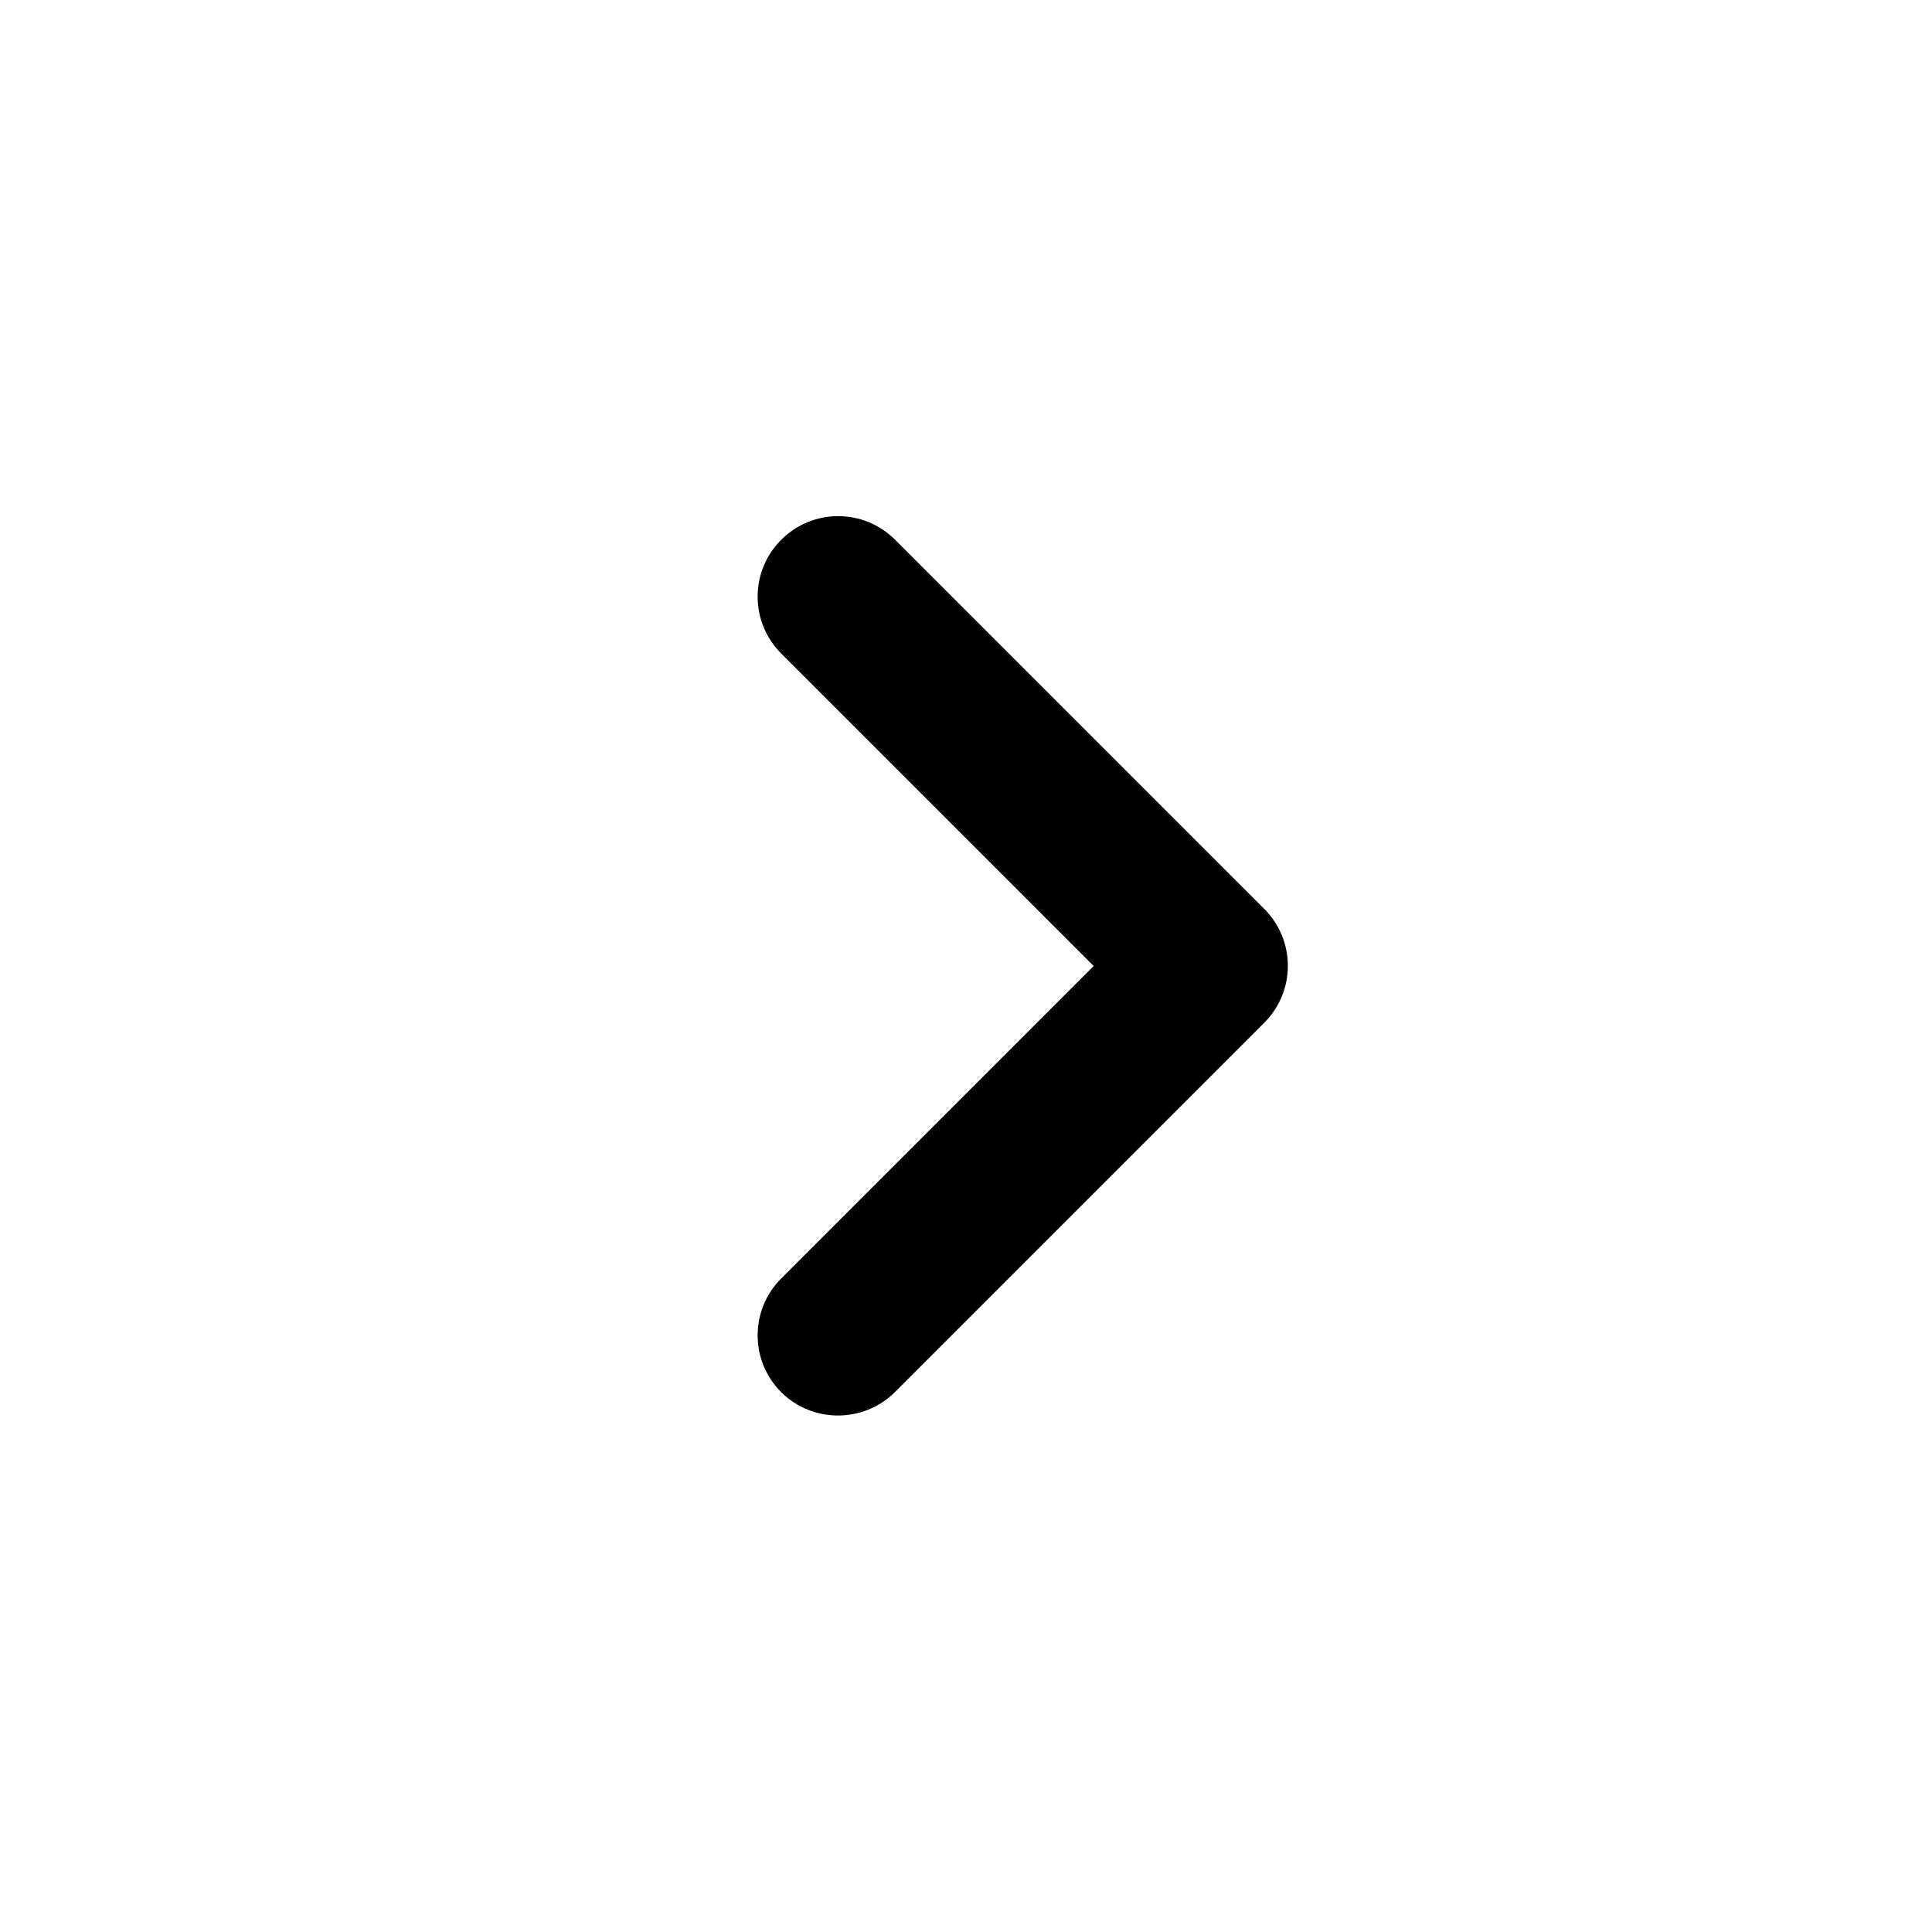<svg width="24" height="24" viewBox="0 0 24 24" fill="none" xmlns="http://www.w3.org/2000/svg">
  <path d="M9.705 17.295C9.314 16.905 9.314 16.272 9.705 15.881L13.586 12L9.705 8.119C9.314 7.728 9.314 7.095 9.705 6.705C10.095 6.314 10.729 6.314 11.119 6.705L15.705 11.291C16.096 11.681 16.096 12.314 15.705 12.705L11.119 17.291C10.729 17.681 10.095 17.681 9.705 17.295Z" fill="currentColor"/>
</svg>
